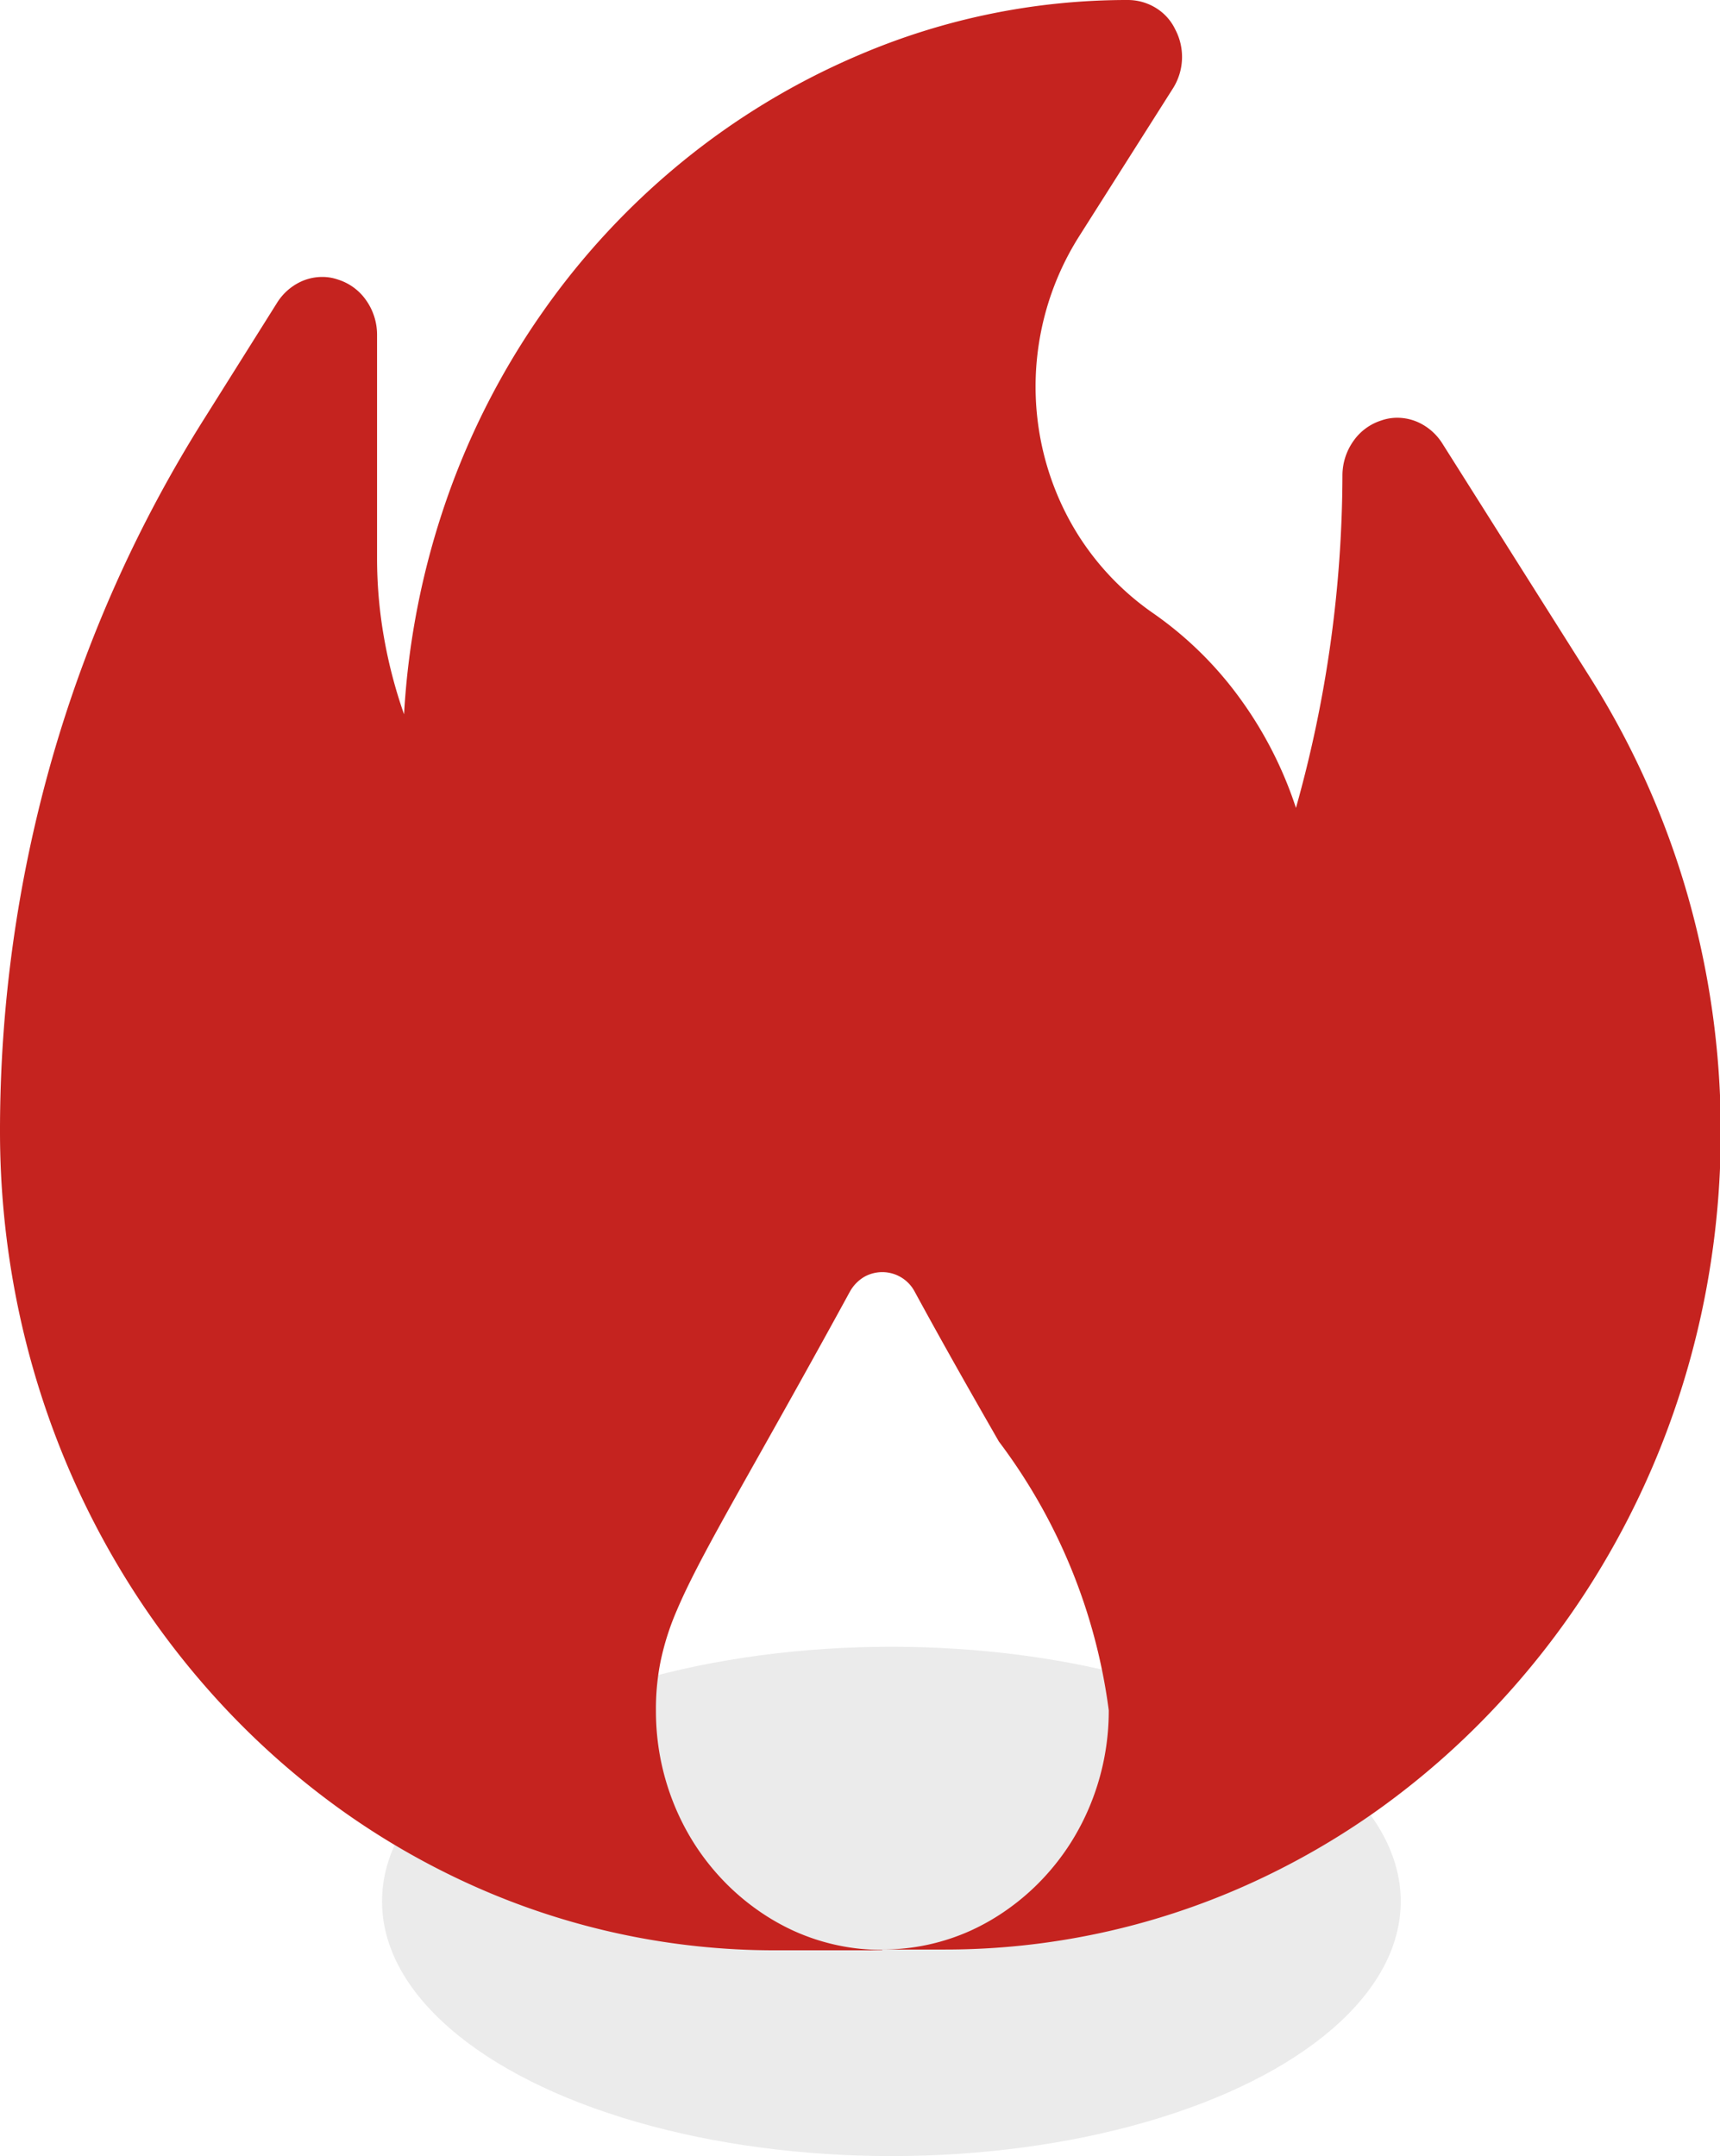 <svg xmlns="http://www.w3.org/2000/svg" width="13.507" height="16.933" viewBox="0 0 13.507 16.933">
  <g id="Group_3246" data-name="Group 3246" transform="translate(-754 -496.067)">
    <ellipse id="Ellipse_78" data-name="Ellipse 78" cx="4" cy="2" rx="4" ry="2" transform="translate(757 509)" fill="#555" opacity="0.12"/>
    <g id="fire" transform="translate(754 496.067)">
      <g id="fire-2" data-name="fire">
        <path id="Subtraction_2" data-name="Subtraction 2" d="M6.929,15.317H6.085a5.781,5.781,0,0,1-2.367-.506,6,6,0,0,1-1.034-.593,6.226,6.226,0,0,1-.9-.785,6.42,6.42,0,0,1-.743-.951,6.554,6.554,0,0,1-.561-1.091,6.654,6.654,0,0,1-.355-1.206A6.806,6.806,0,0,1,0,8.891,10.649,10.649,0,0,1,.408,5.962a10.348,10.348,0,0,1,1.2-2.68l.569-.906a.44.44,0,0,1,.153-.147.4.4,0,0,1,.2-.054.375.375,0,0,1,.125.021.423.423,0,0,1,.22.162.469.469,0,0,1,.086.269V4.386a3.59,3.59,0,0,0,.055.624,3.784,3.784,0,0,0,.157.6,6.194,6.194,0,0,1,.336-1.693,5.983,5.983,0,0,1,.755-1.47,5.875,5.875,0,0,1,1.1-1.182A5.753,5.753,0,0,1,6.748.431,5.349,5.349,0,0,1,8.856,0a.419.419,0,0,1,.222.063A.4.4,0,0,1,9.23.233a.463.463,0,0,1-.017.458L8.473,1.858a2.208,2.208,0,0,0-.3,1.6,2.19,2.19,0,0,0,.114.389,2.161,2.161,0,0,0,.185.363,2.135,2.135,0,0,0,.575.6,2.861,2.861,0,0,1,.689.673,3.1,3.1,0,0,1,.441.862,9.723,9.723,0,0,0,.365-2.612.469.469,0,0,1,.086-.269.423.423,0,0,1,.22-.162.375.375,0,0,1,.125-.021.4.4,0,0,1,.2.054.44.44,0,0,1,.153.147l1.156,1.831a6.614,6.614,0,0,1,.767,1.705,6.762,6.762,0,0,1,.14,3.161,6.637,6.637,0,0,1-.356,1.206,6.55,6.55,0,0,1-.563,1.091,6.431,6.431,0,0,1-.746.951,6.244,6.244,0,0,1-.9.785,6.018,6.018,0,0,1-1.035.593,5.793,5.793,0,0,1-2.369.506H6.93a1.679,1.679,0,0,0,.691-.148,1.757,1.757,0,0,0,.3-.174,1.828,1.828,0,0,0,.264-.23,1.886,1.886,0,0,0,.218-.278,1.919,1.919,0,0,0,.164-.319,1.947,1.947,0,0,0,.14-.73,4.469,4.469,0,0,0-.863-2.111c-.192-.335-.409-.714-.659-1.173a.288.288,0,0,0-.4-.119.31.31,0,0,0-.113.119c-.285.522-.521.942-.711,1.28v0h0c-.315.56-.523.929-.645,1.217a2.068,2.068,0,0,0-.128.4,1.885,1.885,0,0,0-.037.39,1.947,1.947,0,0,0,.14.73,1.92,1.92,0,0,0,.164.319,1.886,1.886,0,0,0,.218.278,1.829,1.829,0,0,0,.264.23,1.756,1.756,0,0,0,.3.174,1.679,1.679,0,0,0,.691.148h0Z" transform="translate(0 0)" fill="#c5231f"/>
      </g>
    </g>
  </g>
</svg>
